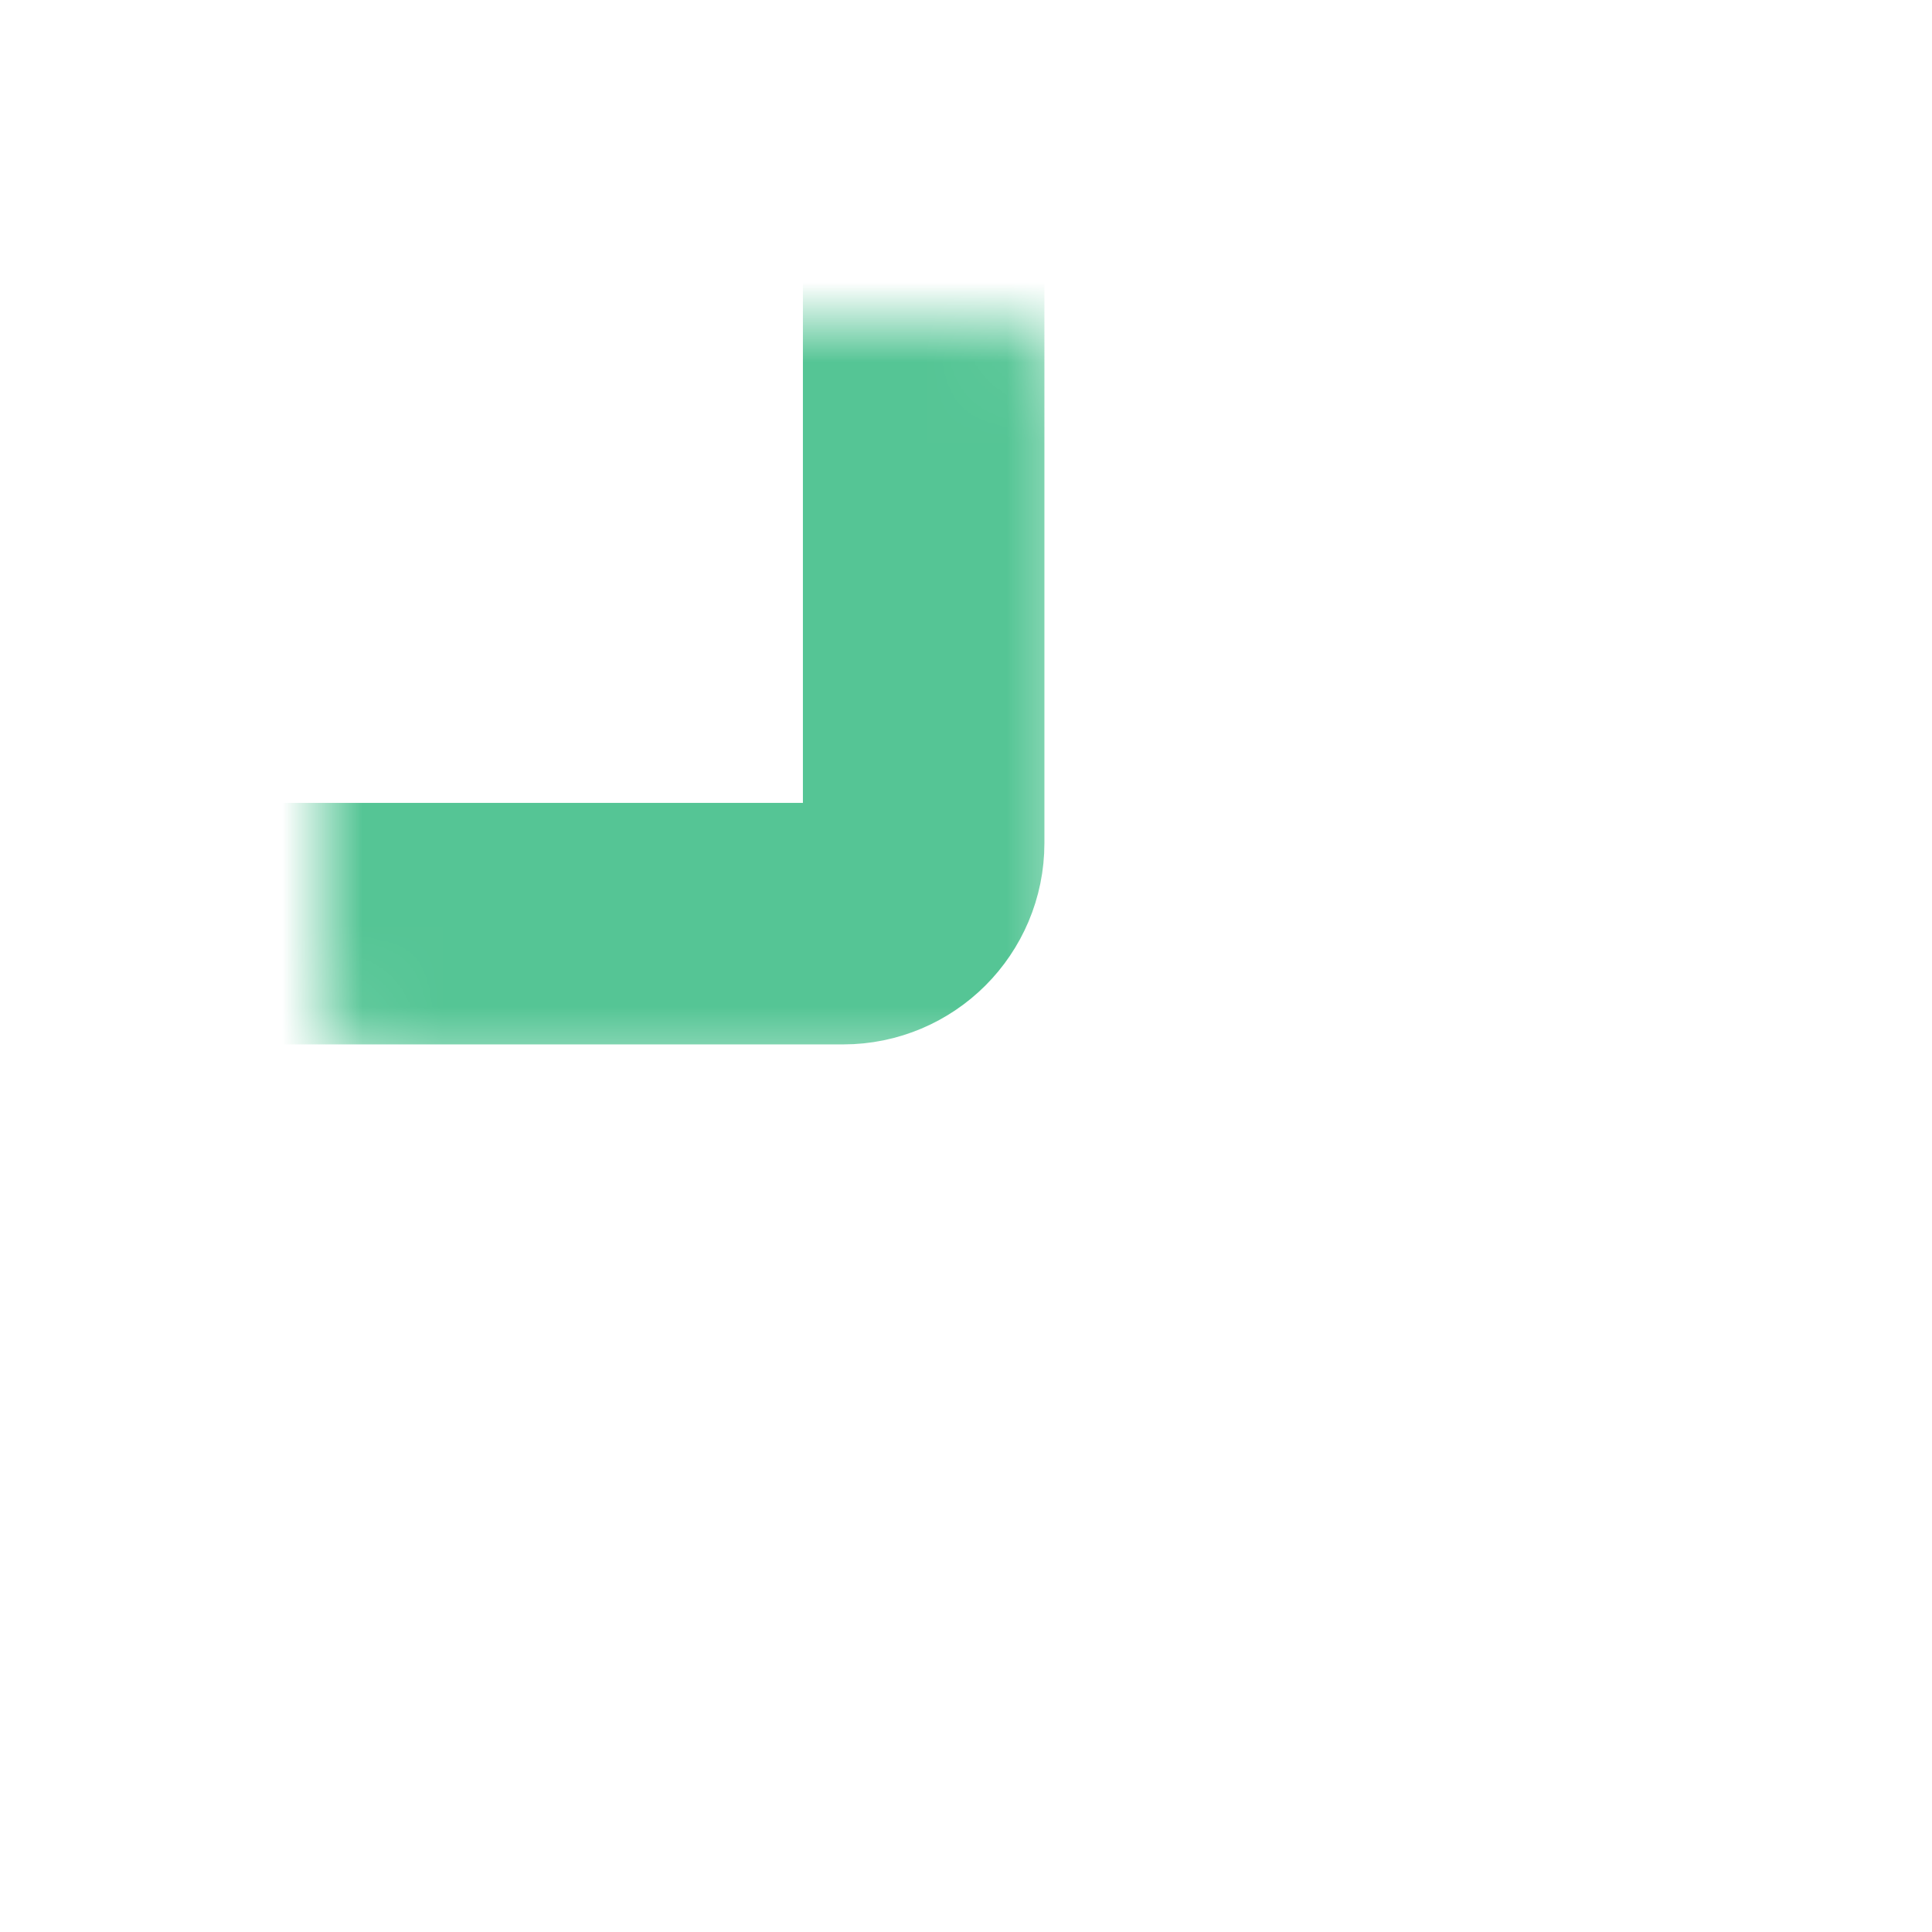 <svg width="24" height="24" viewBox="0 0 24 24" fill="none" xmlns="http://www.w3.org/2000/svg">
<mask id="path-1-inside-1_397_2" fill="white">
<rect x="2" y="2" width="9.474" height="9.474" rx="1"/>
</mask>
<rect x="2" y="2" width="9.474" height="9.474" rx="1" stroke="#55C595" stroke-width="3" stroke-linejoin="round" mask="url(#path-1-inside-1_397_2)"/>
<mask id="path-2-inside-2_397_2" fill="white">
<rect x="12.526" y="2" width="9.474" height="9.474" rx="1"/>
</mask>
<rect x="12.526" y="2" width="9.474" height="9.474" rx="1" stroke="#55C595" stroke-width="3" stroke-linejoin="round" mask="url(#path-2-inside-2_397_2)"/>
<mask id="path-3-inside-3_397_2" fill="white">
<rect x="12.526" y="12.526" width="9.474" height="9.474" rx="1"/>
</mask>
<rect x="12.526" y="12.526" width="9.474" height="9.474" rx="1" stroke="#55C595" stroke-width="3" stroke-linejoin="round" mask="url(#path-3-inside-3_397_2)"/>
<mask id="path-4-inside-4_397_2" fill="white">
<rect x="2" y="12.526" width="9.474" height="9.474" rx="1"/>
</mask>
<rect x="2" y="12.526" width="9.474" height="9.474" rx="1" stroke="#55C595" stroke-width="3" stroke-linejoin="round" mask="url(#path-4-inside-4_397_2)"/>
</svg>

